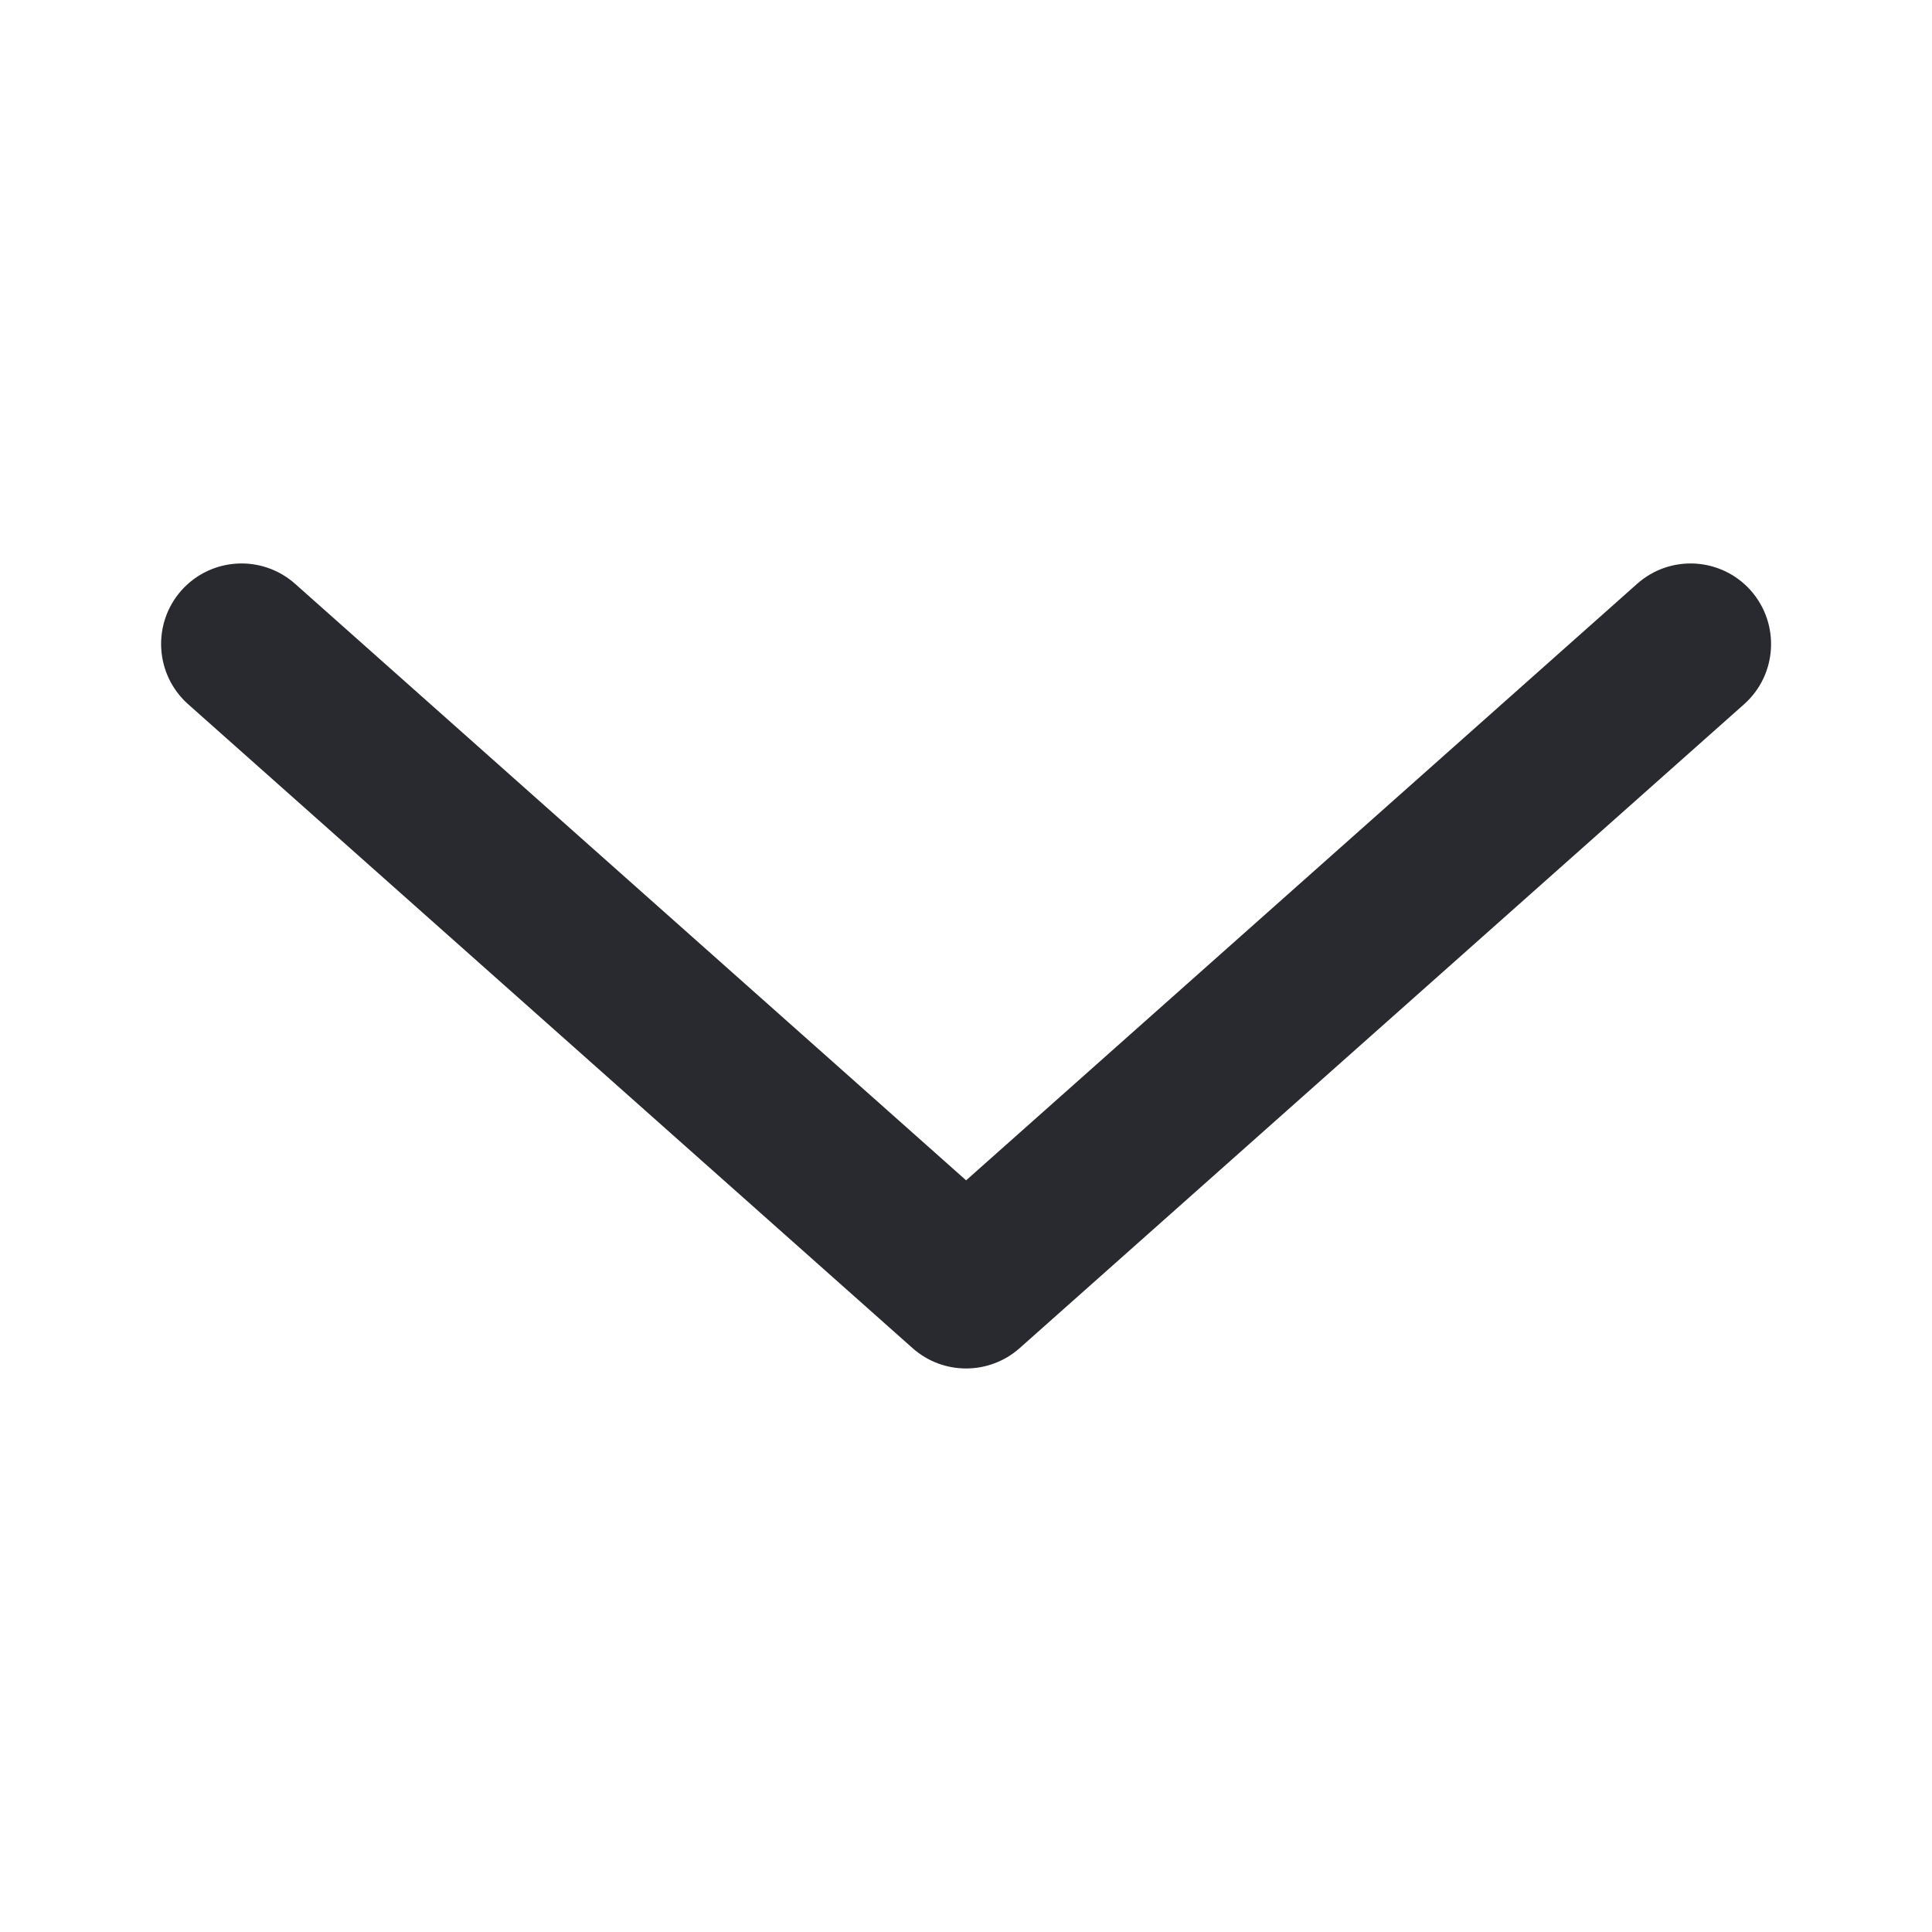 <svg width="16" height="16" viewBox="0 0 16 16" fill="none" xmlns="http://www.w3.org/2000/svg">
<path fill-rule="evenodd" clip-rule="evenodd" d="M14.499 4.89C14.254 4.615 13.833 4.59 13.558 4.835L8.001 9.775L2.444 4.835C2.168 4.59 1.747 4.615 1.502 4.89C1.258 5.166 1.283 5.587 1.558 5.832L7.558 11.165C7.81 11.389 8.191 11.389 8.444 11.165L14.444 5.832C14.719 5.587 14.743 5.166 14.499 4.89Z" fill="#292930"/>
</svg>
